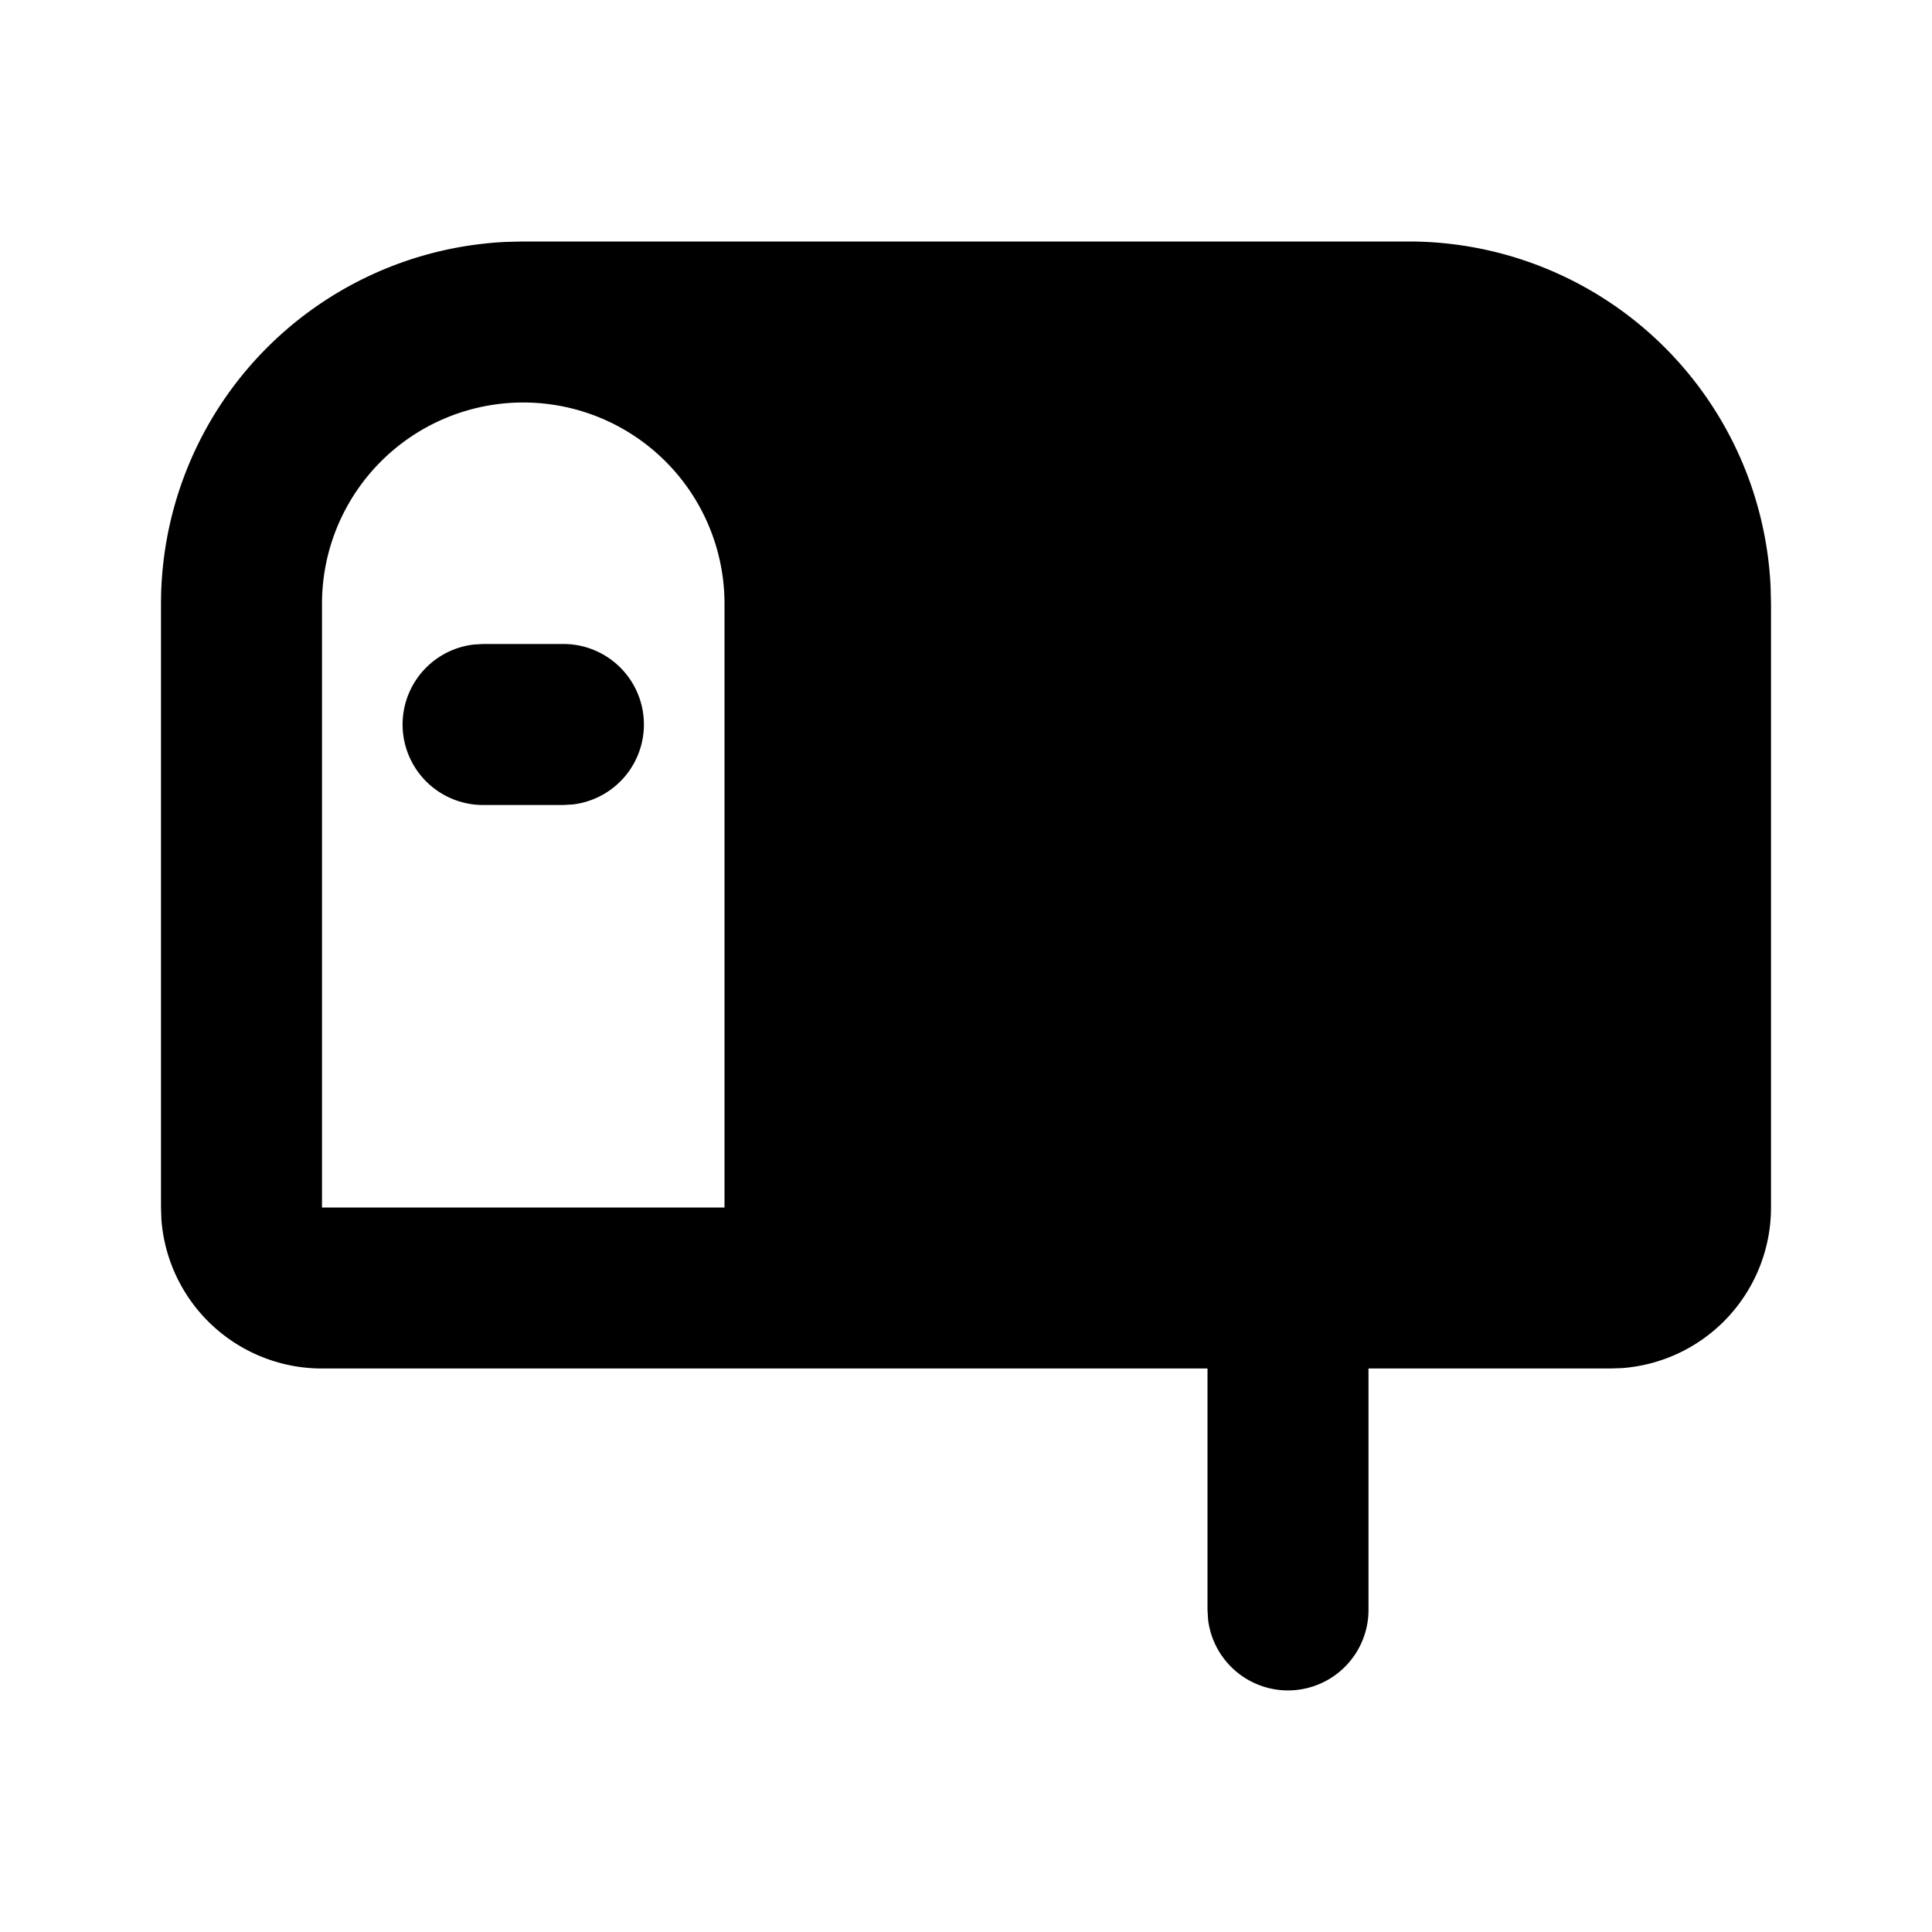 <svg xmlns="http://www.w3.org/2000/svg" width="24" height="24">
  <defs/>
  <path  d="M17.5,3 A4.5 4.5 0 0 1 21.995,7.288 L22,7.5 L22,15 A2 2 0 0 1 20.15,16.995 L20,17 L17,17 L17,20 A1 1 0 0 1 15.007,20.117 L15,20 L15,17 L4,17 A2 2 0 0 1 2.005,15.15 L2,15 L2,7.5 A4.5 4.5 0 0 1 6.288,3.005 L6.5,3 Z M6.5,5 A2.5 2.5 0 0 0 4,7.5 L4,15 L9,15 L9,7.5 A2.5 2.5 0 0 0 6.5,5 M7,8 A1 1 0 0 1 7.117,9.993 L7,10 L6,10 A1 1 0 0 1 5.883,8.007 L6,8 Z"/>
</svg>

